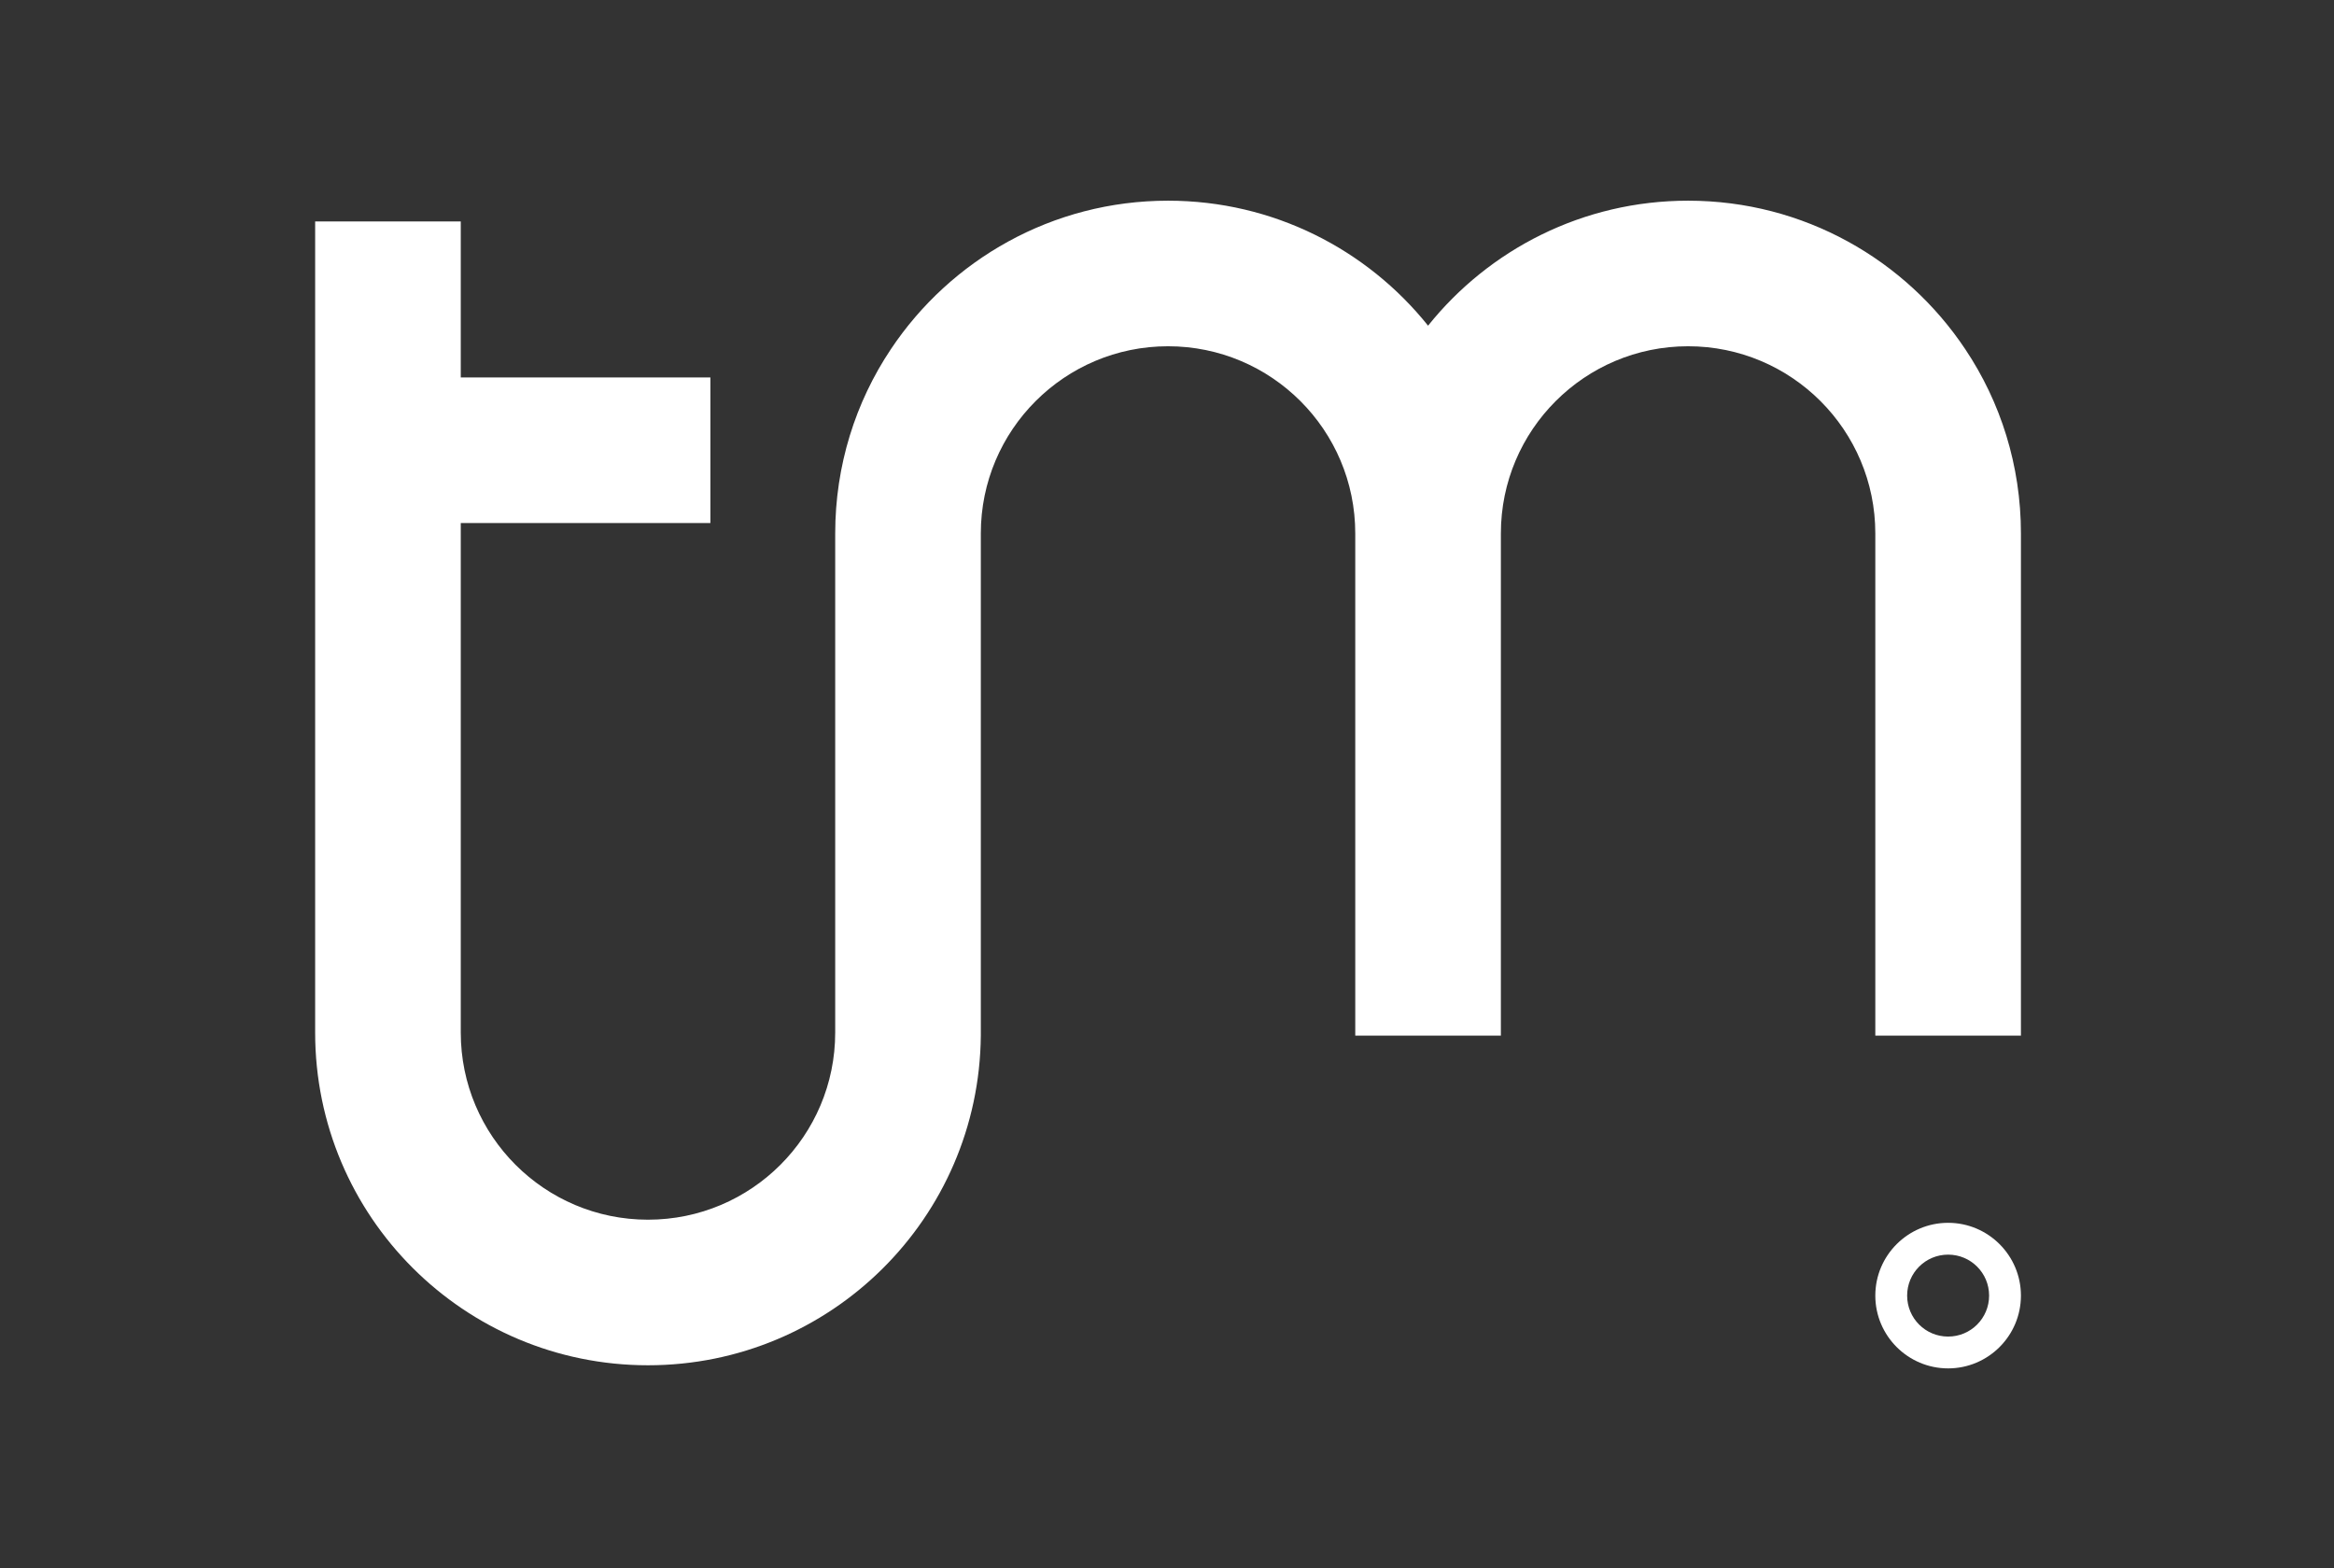 <?xml version="1.0" encoding="utf-8"?>
<!-- Generator: Adobe Illustrator 22.1.0, SVG Export Plug-In . SVG Version: 6.00 Build 0)  -->
<svg version="1.2" baseProfile="tiny" xmlns="http://www.w3.org/2000/svg" xmlns:xlink="http://www.w3.org/1999/xlink" x="0px"
	 y="0px" viewBox="0 0 1122 754" xml:space="preserve">
<rect x="0" y="0" width="1122" height="754" fill="#333333" stroke="none"/>
<g id="logo_white">
	<path fill="#FFFFFF" d="M936.5,588c-19.3,0-35,15.7-35,35c0,19.3,15.7,35,35,35s35-15.7,35-35C971.5,603.7,955.8,588,936.5,588z
		 M936.5,642.7c-10.9,0-19.7-8.8-19.7-19.7s8.8-19.7,19.7-19.7s19.7,8.8,19.7,19.7S947.4,642.7,936.5,642.7z"/>
	<path fill="#FFFFFF" d="M971.5,258L971.5,258l0,240h-70V256.5c0-49.7-40.3-90-90-90s-90,40.3-90,90c0,0.5,0,1,0,1.5h0v240h-70V258
		h0c0-0.5,0-1,0-1.5c0-49.7-40.3-90-90-90s-90,40.3-90,90v240c0,0.5,0,1,0,1.5c-0.8,87.7-72.1,158.5-160,158.5
		c-88.4,0-160-71.6-160-160v-390h70v75h120v70h-120v245c0,49.7,40.3,90,90,90s90-40.3,90-90V258h0c0-0.5,0-1,0-1.5
		c0-32.7,9.8-63.2,26.7-88.5c28.7-43.1,77.7-71.5,133.3-71.5c50.6,0,95.7,23.5,125,60.1c29.3-36.6,74.4-60.1,125-60.1
		c55.6,0,104.6,28.4,133.3,71.5c16.9,25.3,26.7,55.8,26.7,88.5C971.5,257,971.5,257.5,971.5,258z"/>
</g>
</svg>
